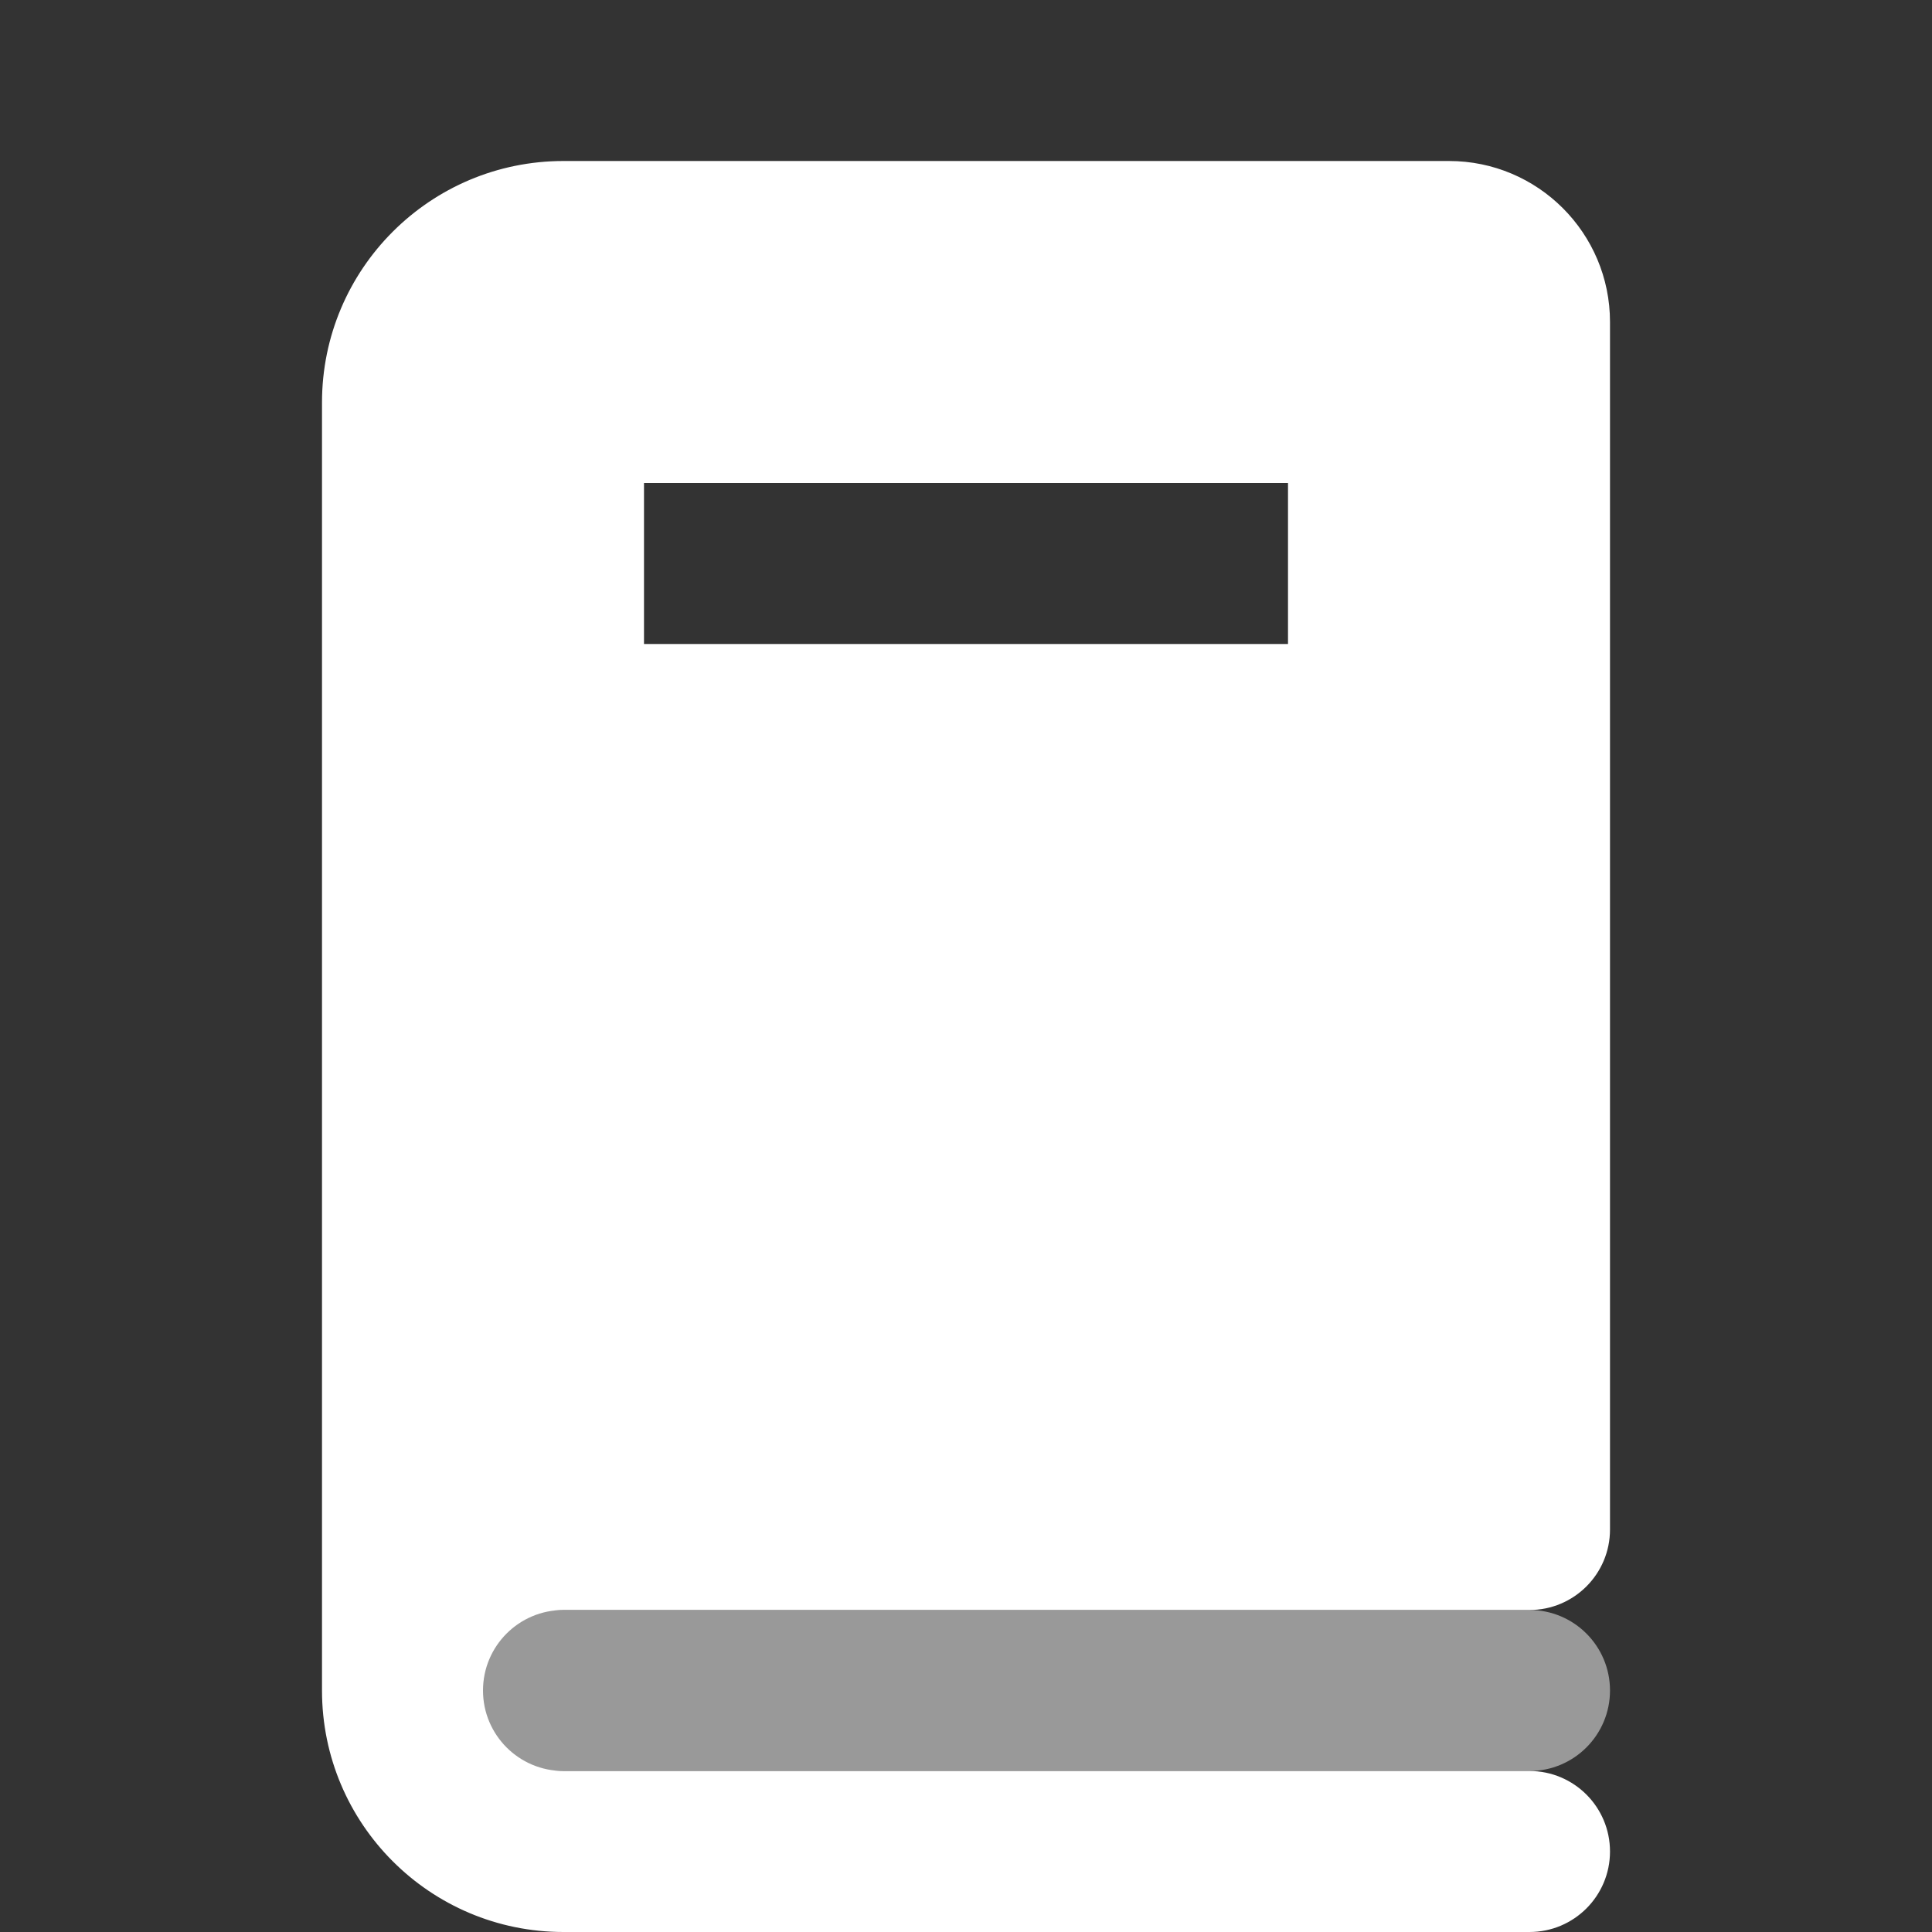 <svg width="48" height="48" viewBox="0 0 48 48" fill="none" xmlns="http://www.w3.org/2000/svg">
<rect x="0" y="0" width="48" height="48" fill="#333333" stroke="none"/>
<path fill-rule="evenodd" clip-rule="evenodd" d="M36 4C38.209 4 40 5.791 40 8L40 38C40 39.105 39.105 40 38 40H14C12.895 40 12 40.895 12 42C12 43.105 12.895 44 14 44H38C39.105 44 40 44.895 40 46C40 47.105 39.105 48 38 48H14C10.686 48 8 45.314 8 42V10C8 6.686 10.686 4 14 4H36ZM16 12H32V16H16V12Z" fill="white"/>
<path opacity="0.5" d="M12 40H38C39.105 40 40 40.895 40 42V42C40 43.105 39.105 44 38 44H12V40Z" fill="white"/>
</svg>
